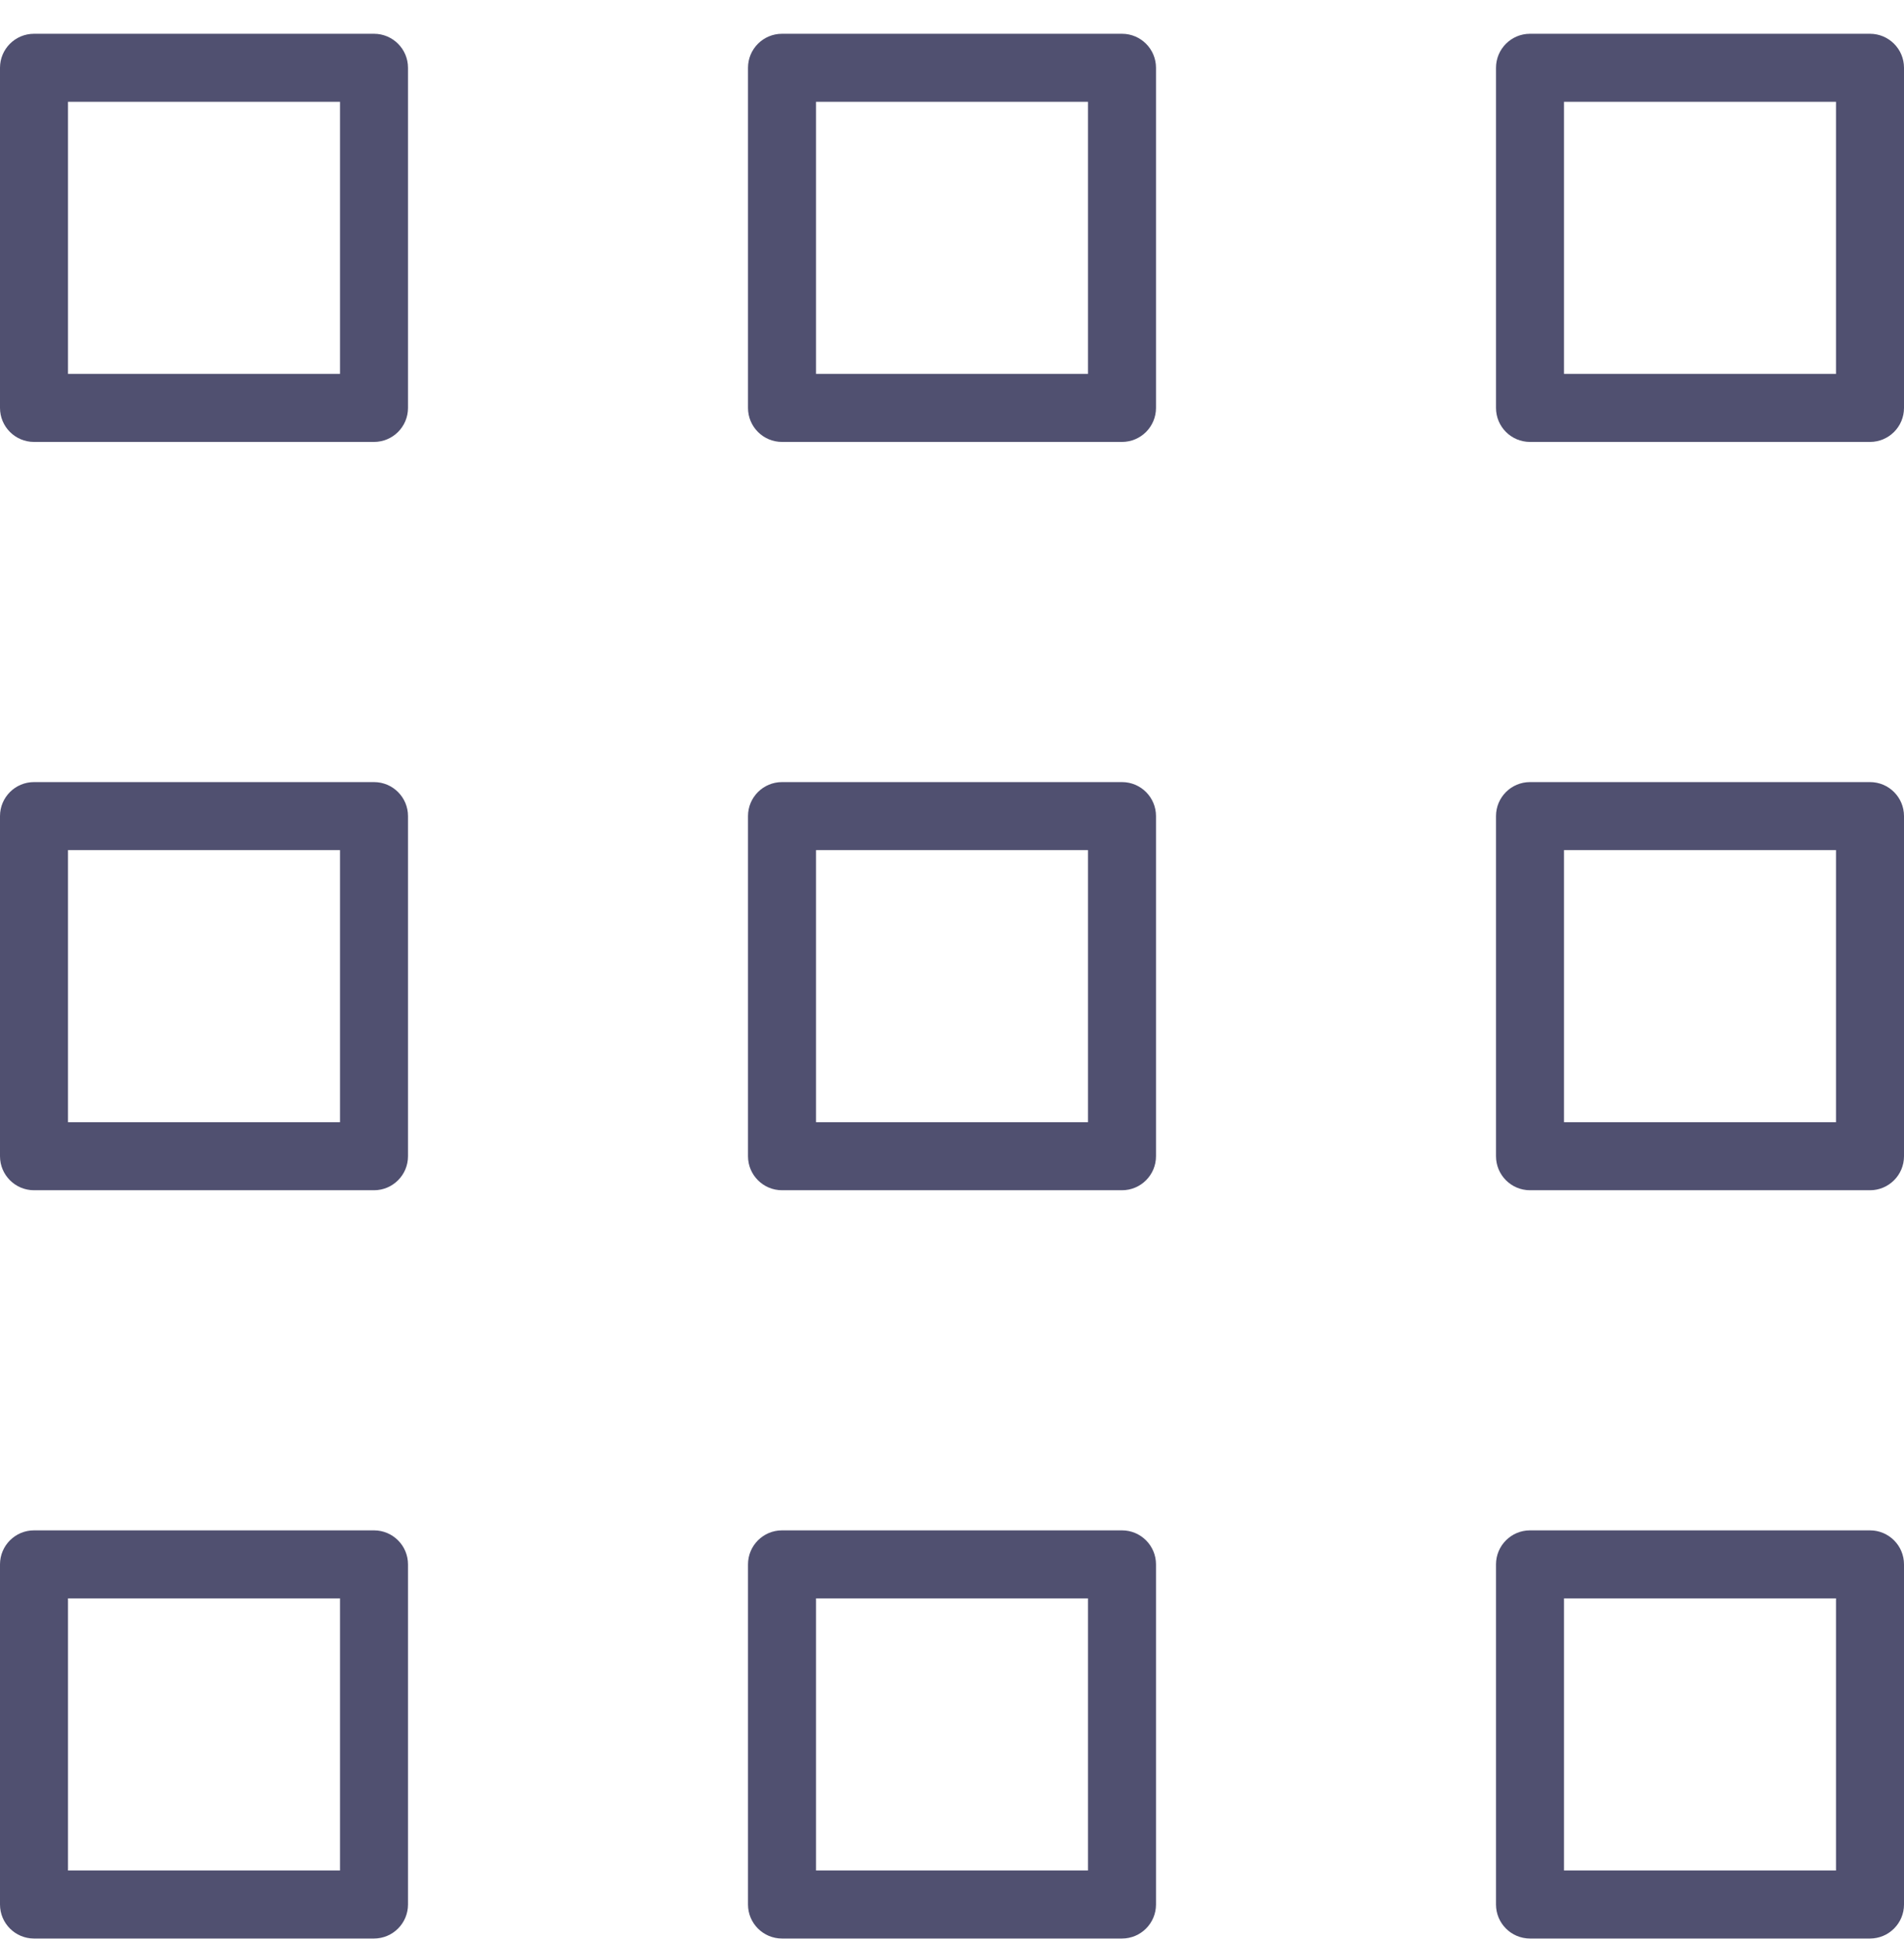 <?xml version="1.0" ?><!DOCTYPE svg  PUBLIC '-//W3C//DTD SVG 1.1//EN'  'http://www.w3.org/Graphics/SVG/1.1/DTD/svg11.dtd'><svg baseProfile="full" height="57px" version="1.1" width="56px" xmlns="http://www.w3.org/2000/svg" xmlns:ev="http://www.w3.org/2001/xml-events" xmlns:xlink="http://www.w3.org/1999/xlink"><path d="M55,56.994 C55,56.994 45,56.994 45,56.994 C44.448,56.994 44,56.546 44,55.994 C44,55.994 44,45.994 44,45.994 C44,45.442 44.448,44.994 45,44.994 C45,44.994 55,44.994 55,44.994 C55.552,44.994 56,45.442 56,45.994 C56,45.994 56,55.994 56,55.994 C56,56.546 55.552,56.994 55,56.994 ZM54,46.994 C54,46.994 46,46.994 46,46.994 C46,46.994 46,54.994 46,54.994 C46,54.994 54,54.994 54,54.994 C54,54.994 54,46.994 54,46.994 ZM55,34.994 C55,34.994 45,34.994 45,34.994 C44.448,34.994 44,34.546 44,33.994 C44,33.994 44,23.994 44,23.994 C44,23.441 44.448,22.994 45,22.994 C45,22.994 55,22.994 55,22.994 C55.552,22.994 56,23.441 56,23.994 C56,23.994 56,33.994 56,33.994 C56,34.546 55.552,34.994 55,34.994 ZM54,24.994 C54,24.994 46,24.994 46,24.994 C46,24.994 46,32.994 46,32.994 C46,32.994 54,32.994 54,32.994 C54,32.994 54,24.994 54,24.994 ZM55,12.993 C55,12.993 45,12.993 45,12.993 C44.448,12.993 44,12.546 44,11.993 C44,11.993 44,1.993 44,1.993 C44,1.441 44.448,0.993 45,0.993 C45,0.993 55,0.993 55,0.993 C55.552,0.993 56,1.441 56,1.993 C56,1.993 56,11.993 56,11.993 C56,12.546 55.552,12.993 55,12.993 ZM54,2.993 C54,2.993 46,2.993 46,2.993 C46,2.993 46,10.993 46,10.993 C46,10.993 54,10.993 54,10.993 C54,10.993 54,2.993 54,2.993 ZM33,56.994 C33,56.994 23,56.994 23,56.994 C22.448,56.994 22,56.546 22,55.994 C22,55.994 22,45.994 22,45.994 C22,45.442 22.448,44.994 23,44.994 C23,44.994 33,44.994 33,44.994 C33.552,44.994 34,45.442 34,45.994 C34,45.994 34,55.994 34,55.994 C34,56.546 33.552,56.994 33,56.994 ZM32,46.994 C32,46.994 24,46.994 24,46.994 C24,46.994 24,54.994 24,54.994 C24,54.994 32,54.994 32,54.994 C32,54.994 32,46.994 32,46.994 ZM33,34.994 C33,34.994 23,34.994 23,34.994 C22.448,34.994 22,34.546 22,33.994 C22,33.994 22,23.994 22,23.994 C22,23.441 22.448,22.994 23,22.994 C23,22.994 33,22.994 33,22.994 C33.552,22.994 34,23.441 34,23.994 C34,23.994 34,33.994 34,33.994 C34,34.546 33.552,34.994 33,34.994 ZM32,24.994 C32,24.994 24,24.994 24,24.994 C24,24.994 24,32.994 24,32.994 C24,32.994 32,32.994 32,32.994 C32,32.994 32,24.994 32,24.994 ZM33,12.993 C33,12.993 23,12.993 23,12.993 C22.448,12.993 22,12.546 22,11.993 C22,11.993 22,1.993 22,1.993 C22,1.441 22.448,0.993 23,0.993 C23,0.993 33,0.993 33,0.993 C33.552,0.993 34,1.441 34,1.993 C34,1.993 34,11.993 34,11.993 C34,12.546 33.552,12.993 33,12.993 ZM32,2.993 C32,2.993 24,2.993 24,2.993 C24,2.993 24,10.993 24,10.993 C24,10.993 32,10.993 32,10.993 C32,10.993 32,2.993 32,2.993 ZM11,56.994 C11,56.994 1,56.994 1,56.994 C0.448,56.994 0,56.546 0,55.994 C0,55.994 0,45.994 0,45.994 C0,45.442 0.448,44.994 1,44.994 C1,44.994 11,44.994 11,44.994 C11.552,44.994 12,45.442 12,45.994 C12,45.994 12,55.994 12,55.994 C12,56.546 11.552,56.994 11,56.994 ZM10,46.994 C10,46.994 2,46.994 2,46.994 C2,46.994 2,54.994 2,54.994 C2,54.994 10,54.994 10,54.994 C10,54.994 10,46.994 10,46.994 ZM11,34.994 C11,34.994 1,34.994 1,34.994 C0.448,34.994 0,34.546 0,33.994 C0,33.994 0,23.994 0,23.994 C0,23.441 0.448,22.994 1,22.994 C1,22.994 11,22.994 11,22.994 C11.552,22.994 12,23.441 12,23.994 C12,23.994 12,33.994 12,33.994 C12,34.546 11.552,34.994 11,34.994 ZM10,24.994 C10,24.994 2,24.994 2,24.994 C2,24.994 2,32.994 2,32.994 C2,32.994 10,32.994 10,32.994 C10,32.994 10,24.994 10,24.994 ZM11,12.993 C11,12.993 1,12.993 1,12.993 C0.448,12.993 0,12.546 0,11.993 C0,11.993 0,1.993 0,1.993 C0,1.441 0.448,0.993 1,0.993 C1,0.993 11,0.993 11,0.993 C11.552,0.993 12,1.441 12,1.993 C12,1.993 12,11.993 12,11.993 C12,12.546 11.552,12.993 11,12.993 ZM10,2.993 C10,2.993 2,2.993 2,2.993 C2,2.993 2,10.993 2,10.993 C2,10.993 10,10.993 10,10.993 C10,10.993 10,2.993 10,2.993 Z " fill="rgb( 80, 80, 112 )"/></svg>